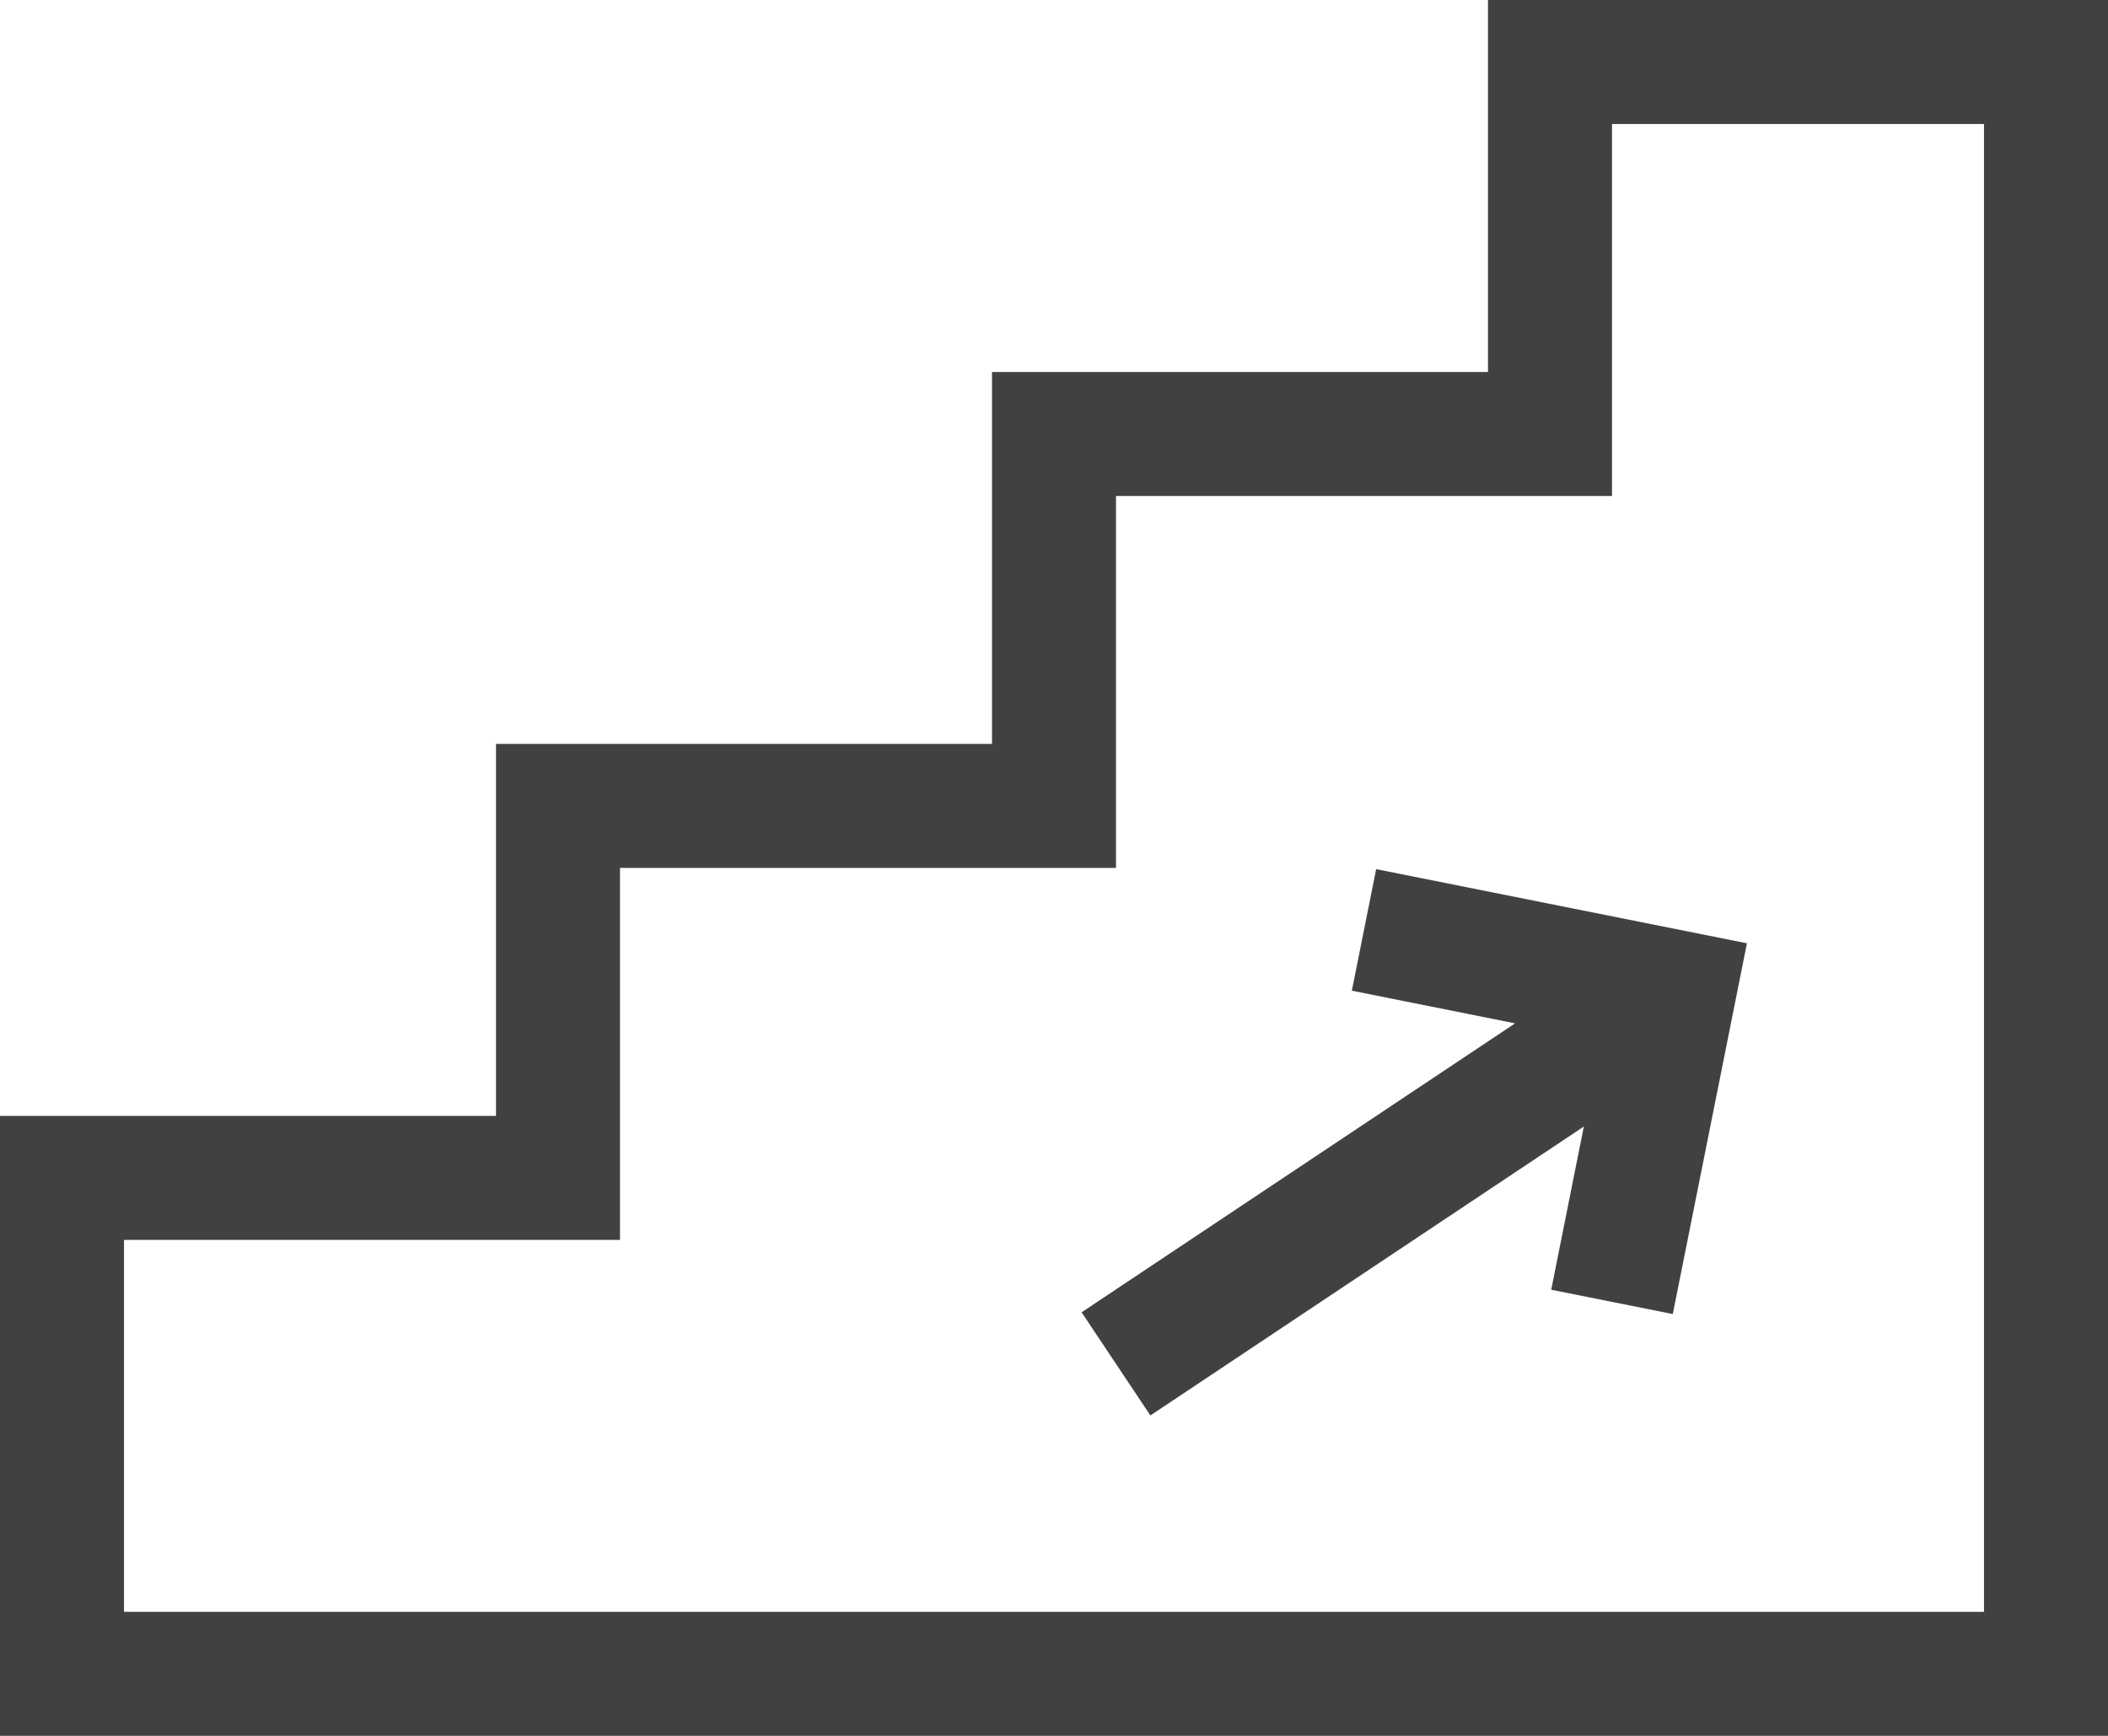 <?xml version="1.0" encoding="UTF-8" standalone="no"?>
<svg
   version="1.1"
   x="0px"
   y="0px"
   viewBox="0 0 85 70"
   xml:space="preserve"
   id="svg10"
   sodipodi:docname="stairs-tab.svg"
   width="85"
   height="70"
   inkscape:version="1.1.2 (0a00cf5339, 2022-02-04)"
   xmlns:inkscape="http://www.inkscape.org/namespaces/inkscape"
   xmlns:sodipodi="http://sodipodi.sourceforge.net/DTD/sodipodi-0.dtd"
   xmlns="http://www.w3.org/2000/svg"
   xmlns:svg="http://www.w3.org/2000/svg"><defs
     id="defs14" /><sodipodi:namedview
     id="namedview12"
     pagecolor="#ffffff"
     bordercolor="#666666"
     borderopacity="1.0"
     inkscape:pageshadow="2"
     inkscape:pageopacity="0.0"
     inkscape:pagecheckerboard="0"
     showgrid="false"
     fit-margin-top="0"
     fit-margin-left="0"
     fit-margin-right="0"
     fit-margin-bottom="0"
     inkscape:zoom="6.088"
     inkscape:cx="42.378449"
     inkscape:cy="45.088699"
     inkscape:window-width="1850"
     inkscape:window-height="1025"
     inkscape:window-x="1990"
     inkscape:window-y="27"
     inkscape:window-maximized="1"
     inkscape:current-layer="svg10" /><path
     d="M 60,15 H 40 V 30 H 20 V 45 H 0 V 70 H 85 V 0 H 60 Z M 65,5 H 80 V 65 H 5 V 50 H 25 V 35 H 45 V 20 h 20 z"
     id="path2"
     style="fill:#414141" /><polygon
     points="71.365,60.428 70.049,67.01 74.951,67.99 77.941,53.039 62.99,50.049 62.01,54.951 68.592,56.268 51.113,67.92 53.887,72.08 "
     id="polygon4"
     transform="translate(-7.5,-15)"
     style="fill:#414141" /></svg>

